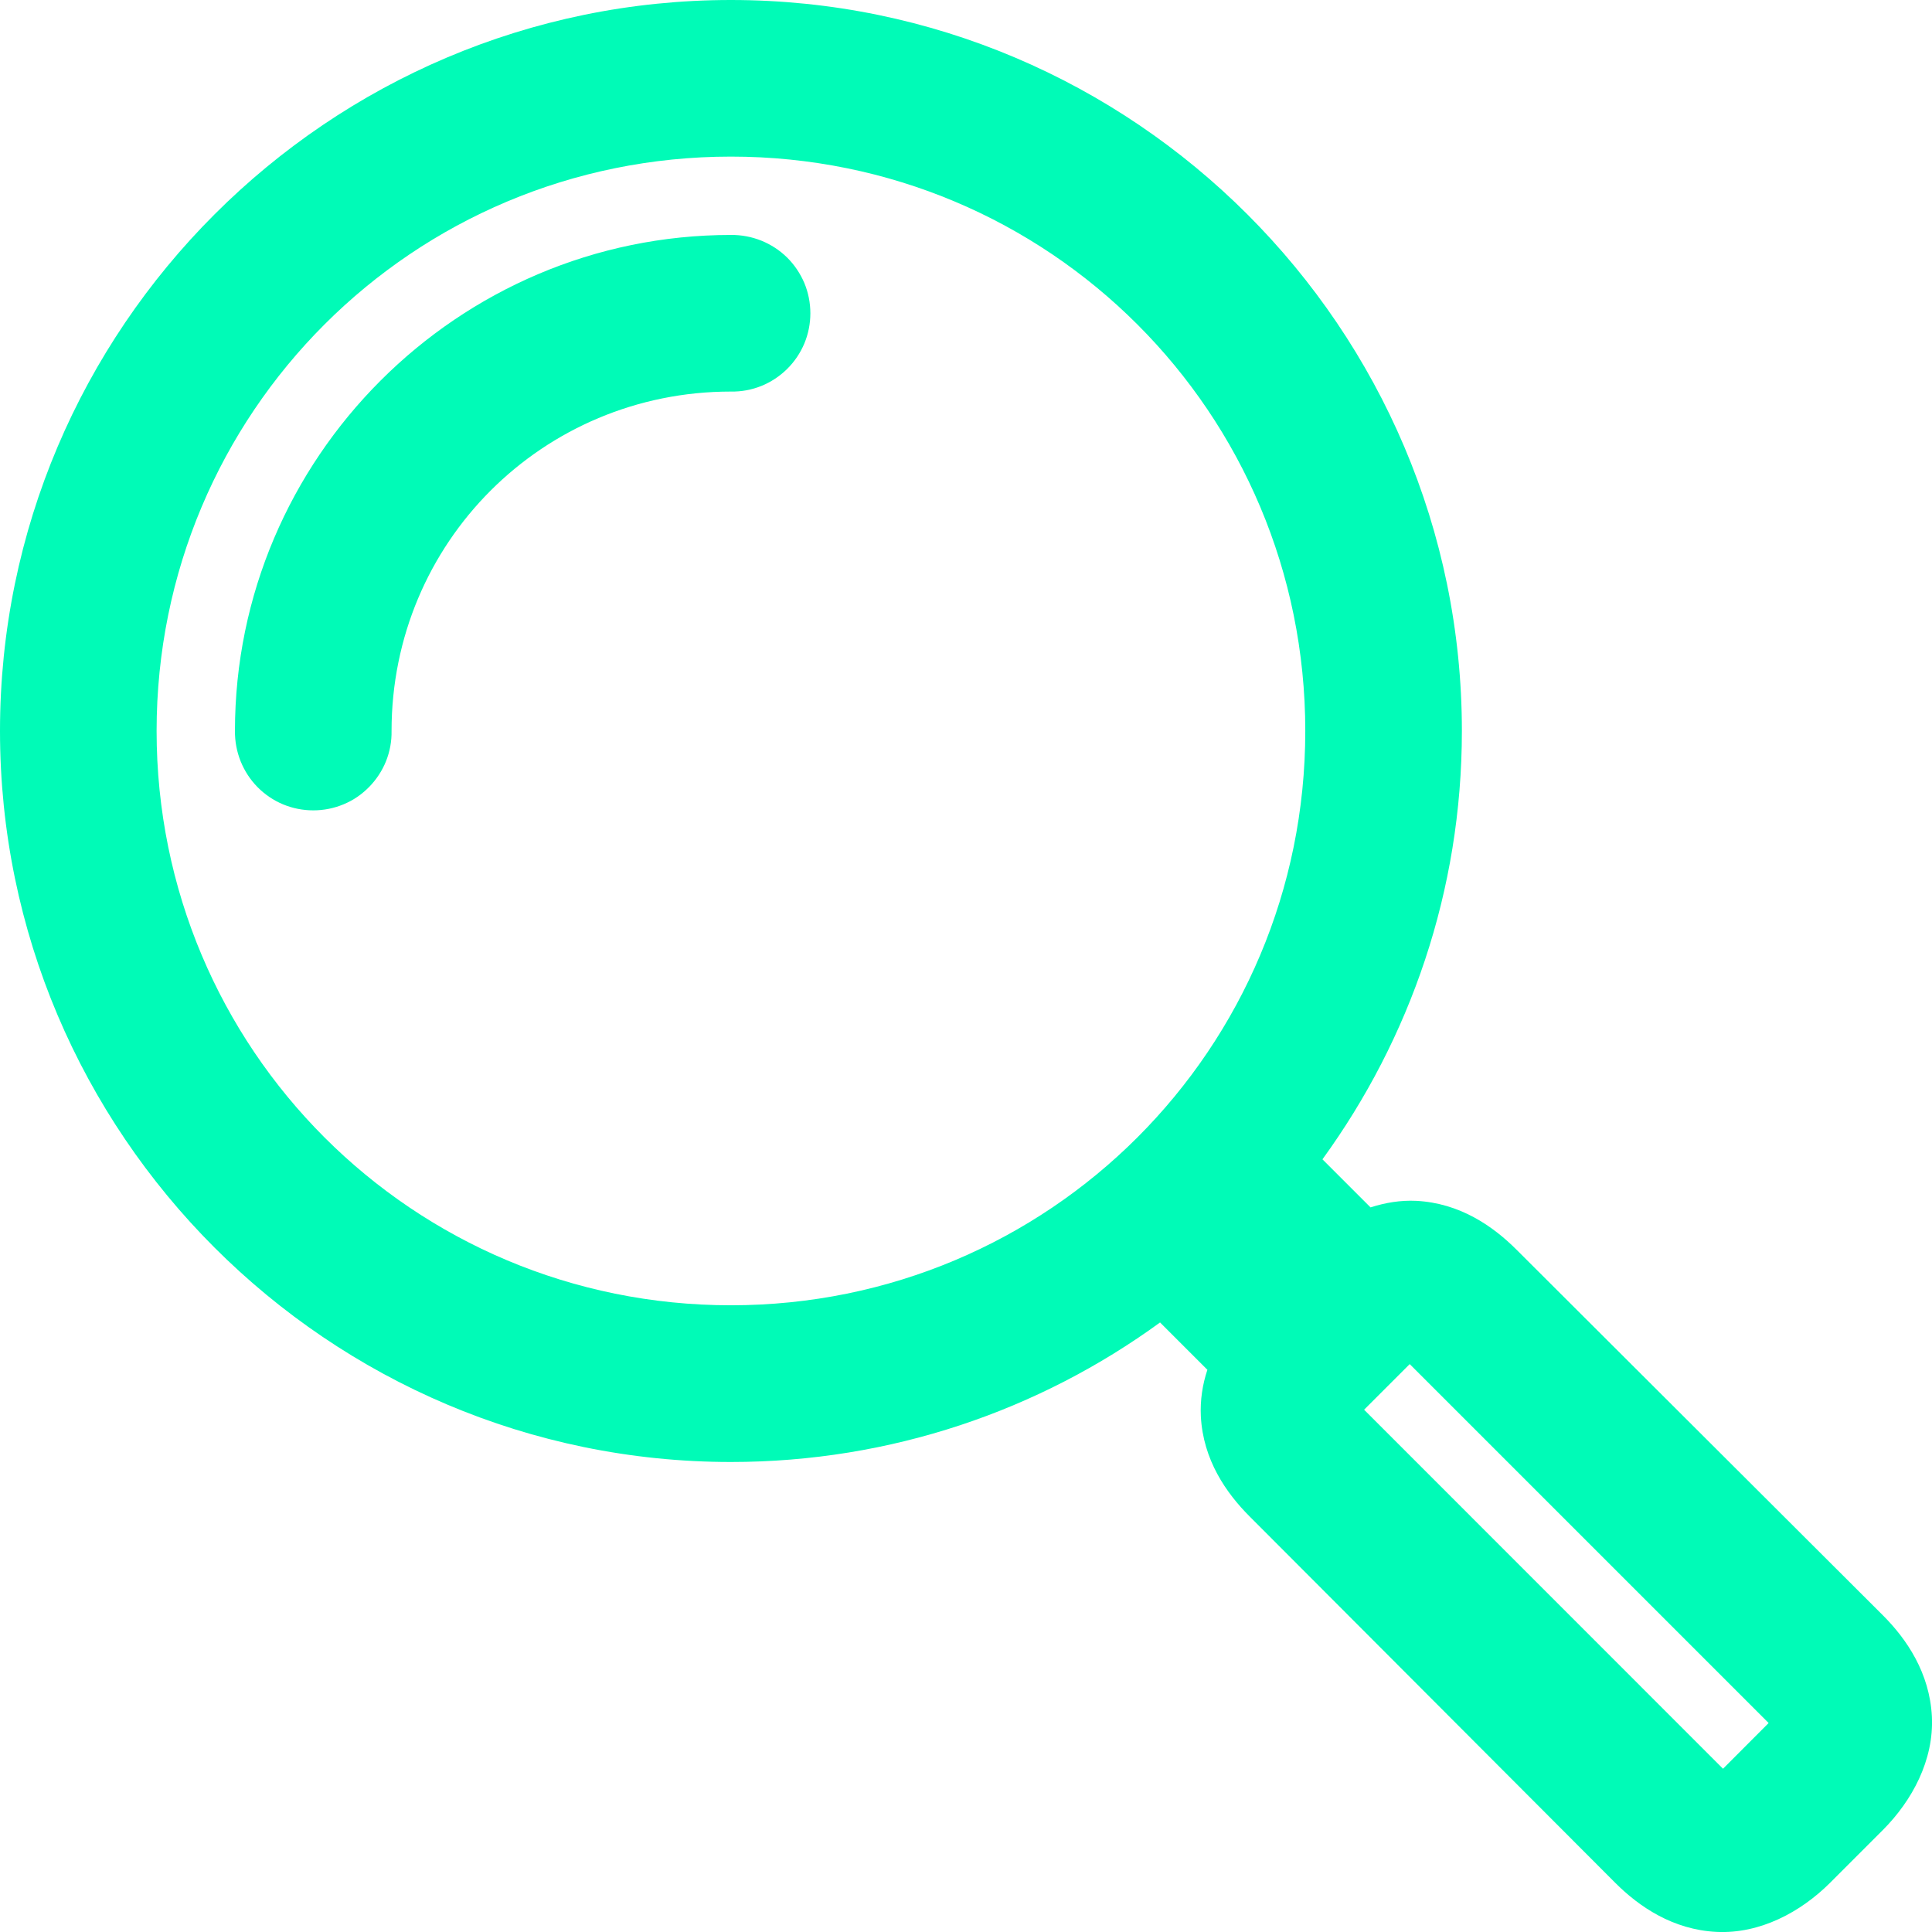 <svg width="18" height="18" viewBox="0 0 18 18" fill="none" xmlns="http://www.w3.org/2000/svg">
<path d="M6.81 0C3.058 0 0 3.058 0 6.81C0 10.563 3.058 13.621 6.81 13.621C8.302 13.621 9.685 13.139 10.808 12.321L11.249 12.762C11.203 12.9 11.181 13.045 11.188 13.195C11.209 13.601 11.423 13.909 11.644 14.13L15.05 17.543C15.272 17.765 15.587 17.979 15.992 17.999C16.397 18.019 16.776 17.815 17.049 17.543L17.543 17.049C17.815 16.776 18.019 16.398 17.999 15.992C17.978 15.586 17.765 15.272 17.543 15.05L14.13 11.644C13.909 11.423 13.601 11.209 13.195 11.188C13.048 11.181 12.906 11.205 12.769 11.249L12.321 10.801C13.137 9.678 13.62 8.3 13.62 6.81C13.62 3.058 10.563 0 6.81 0ZM6.81 1.459C9.774 1.459 12.161 3.846 12.161 6.81C12.161 9.774 9.774 12.161 6.81 12.161C3.846 12.161 1.459 9.774 1.459 6.81C1.459 3.846 3.846 1.459 6.81 1.459ZM6.81 2.189C4.267 2.189 2.189 4.267 2.189 6.81C2.188 6.907 2.206 7.003 2.242 7.093C2.278 7.182 2.331 7.264 2.399 7.333C2.467 7.402 2.548 7.457 2.637 7.494C2.726 7.531 2.822 7.55 2.919 7.55C3.015 7.55 3.111 7.531 3.2 7.494C3.29 7.457 3.37 7.402 3.438 7.333C3.506 7.264 3.56 7.182 3.596 7.093C3.632 7.003 3.65 6.907 3.648 6.81C3.648 5.055 5.055 3.648 6.81 3.648C6.907 3.65 7.003 3.632 7.093 3.596C7.182 3.56 7.264 3.506 7.333 3.438C7.402 3.37 7.456 3.29 7.494 3.2C7.531 3.111 7.55 3.015 7.55 2.919C7.55 2.822 7.531 2.726 7.494 2.637C7.456 2.548 7.402 2.467 7.333 2.399C7.264 2.331 7.182 2.278 7.093 2.242C7.003 2.206 6.907 2.188 6.81 2.189ZM13.134 12.709L16.478 16.053L16.053 16.479L12.709 13.134L13.134 12.709Z" fill="#00FBB7"/>
</svg>
